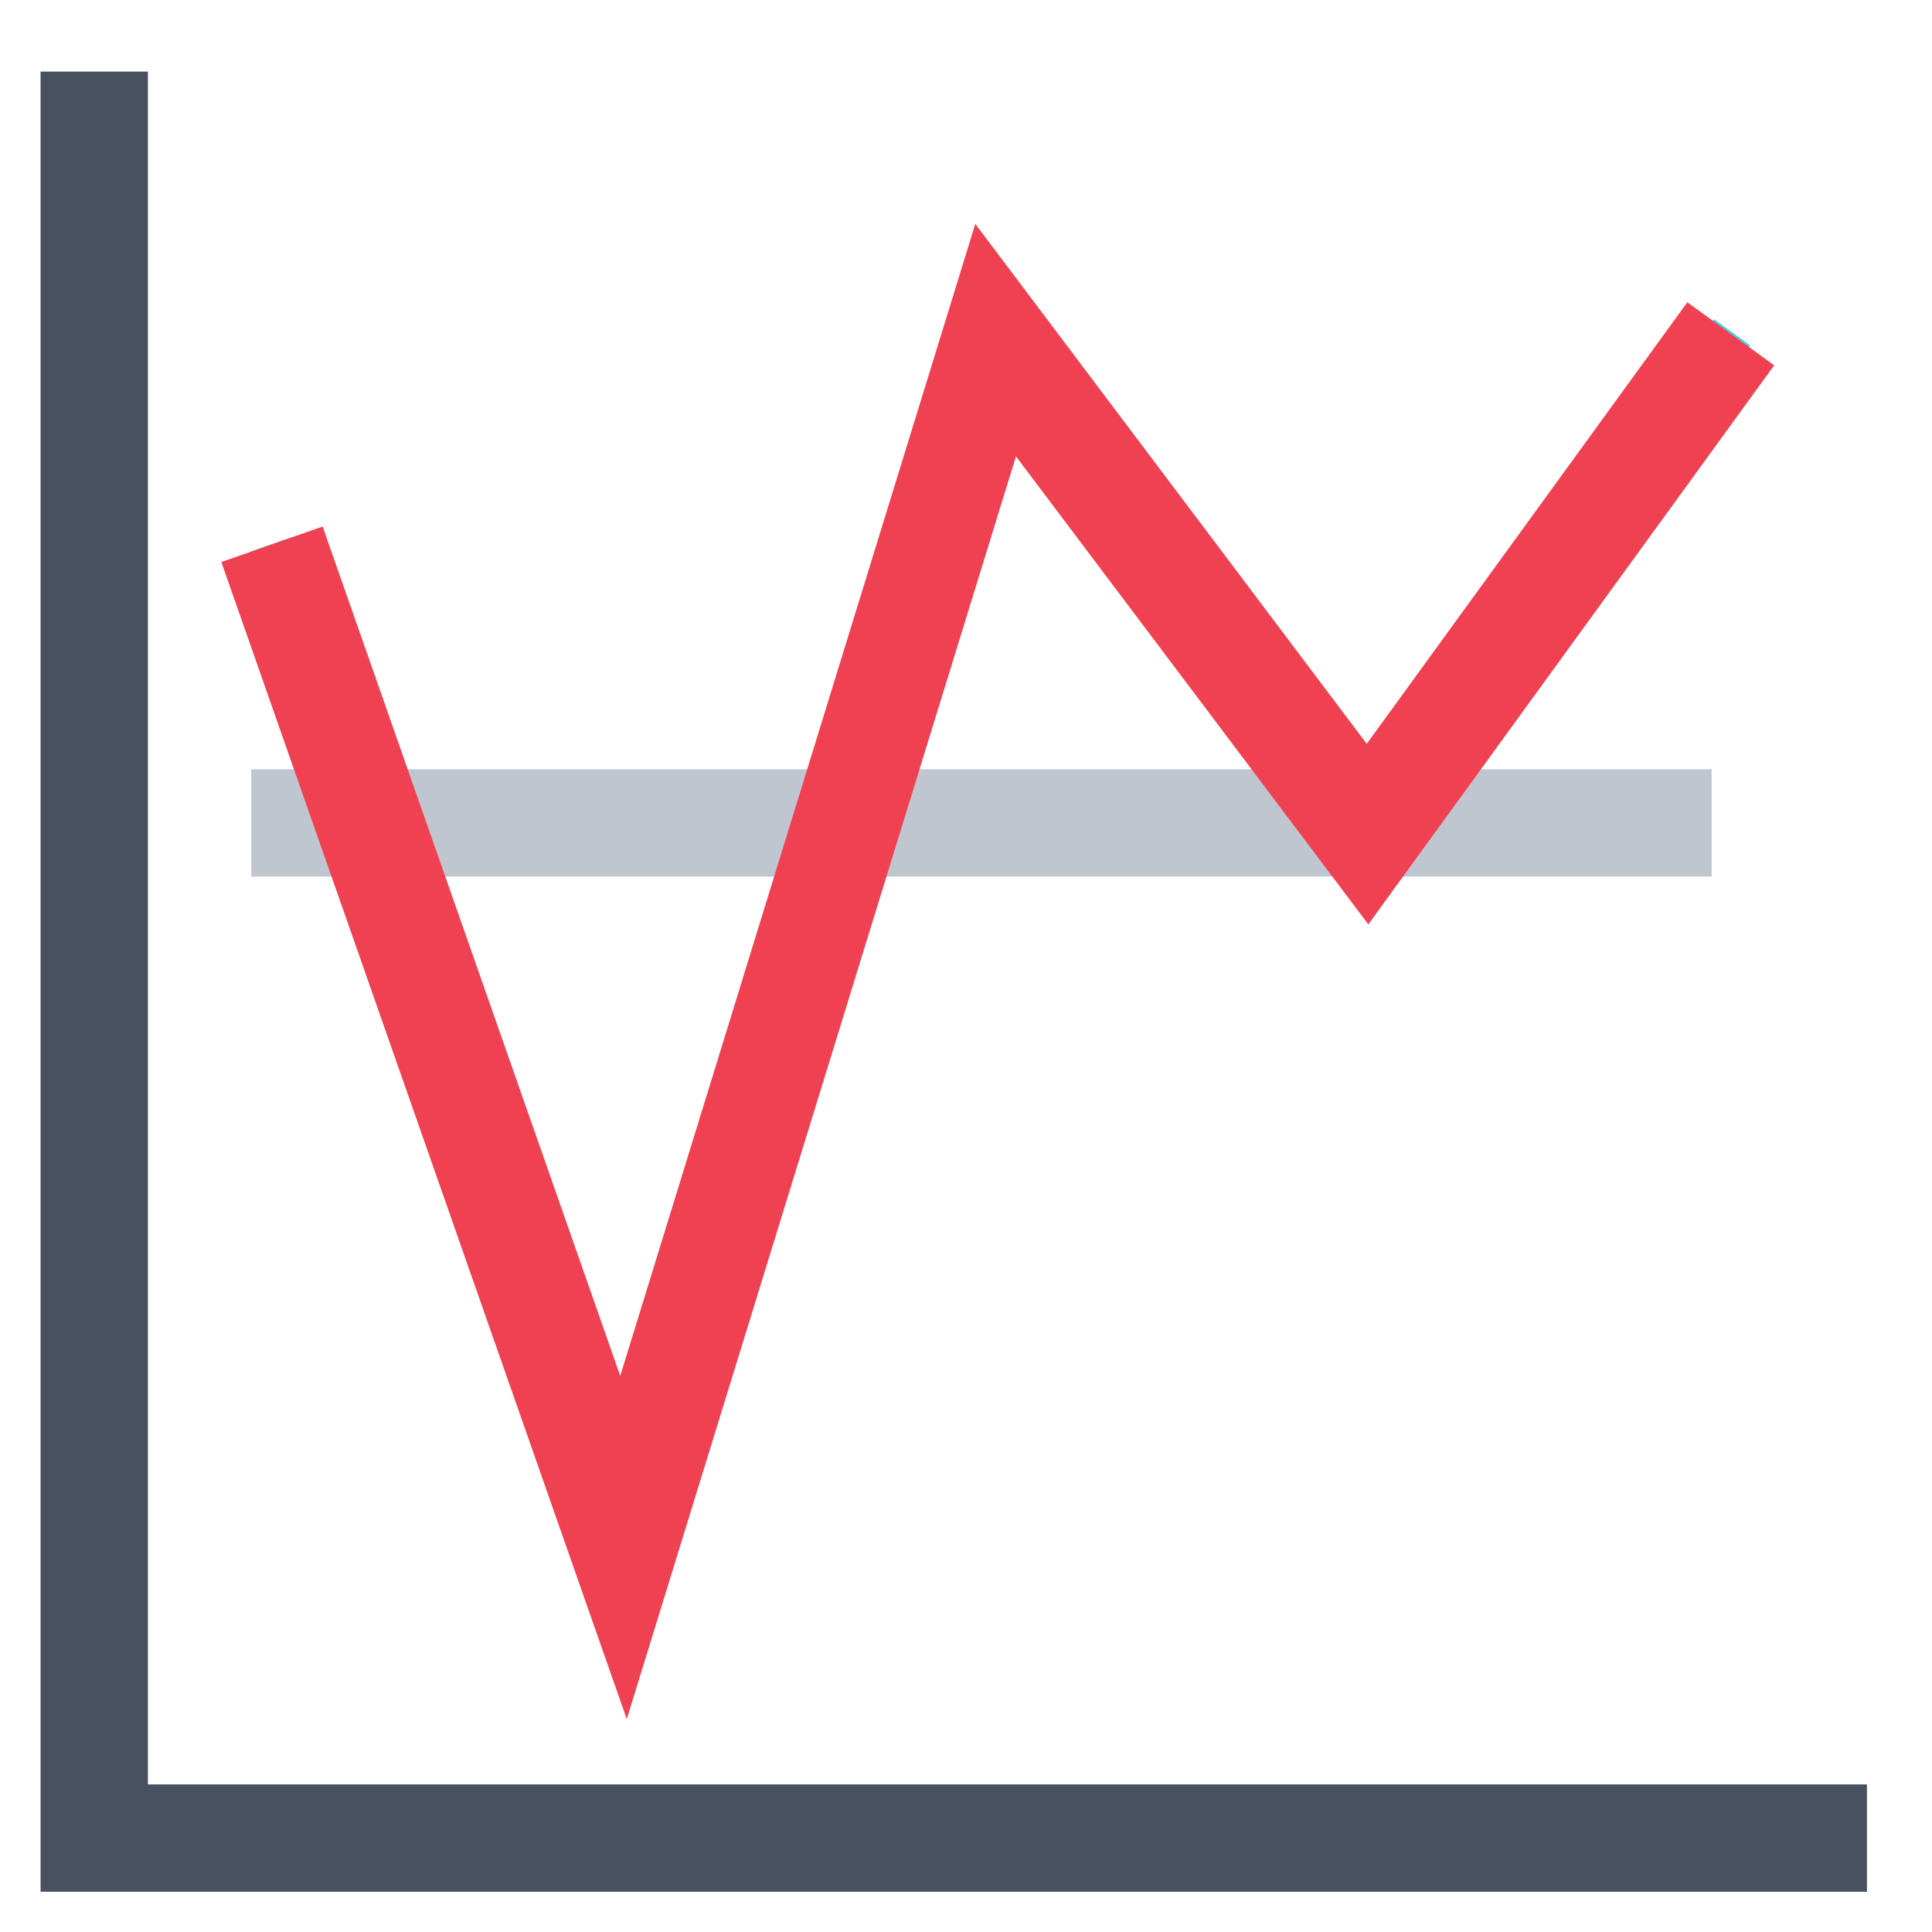 <?xml version="1.0" encoding="UTF-8"?>
<svg width="18px" height="18px" viewBox="0 0 18 18" version="1.1" xmlns="http://www.w3.org/2000/svg" xmlns:xlink="http://www.w3.org/1999/xlink">
    <!-- Generator: Sketch 58 (84663) - https://sketch.com -->
    <title>Icons/Chart/Spotiq-bar/Less/20px</title>
    <desc>Created with Sketch.</desc>
    <g id="Symbols" stroke="none" stroke-width="1" fill="none" fill-rule="evenodd">
        <g id="Feed-card-v3/insight/topic-spotiq" transform="translate(-353, -259)">
            <g id="SpotIQ-Card-2" transform="translate(328, 64)">
                <g id="Card-footer" transform="translate(0, 179)">
                    <g id="Icons/Chart/Spotiq-bar/Less/20px" transform="translate(25, 16)">
                        <polyline id="Shape" stroke="#47515F" points="0.878 0.667 0.878 17.125 17.394 17.125"></polyline>
                        <path d="M15.947,7.667 L2.341,7.667" id="Shape" stroke="#C0C6CF"></path>
                        <polygon id="Shape" fill="#48D1E0" fill-rule="nonzero" transform="translate(9.322, 8.9) scale(-1, -1) translate(-9.322, -8.9) " points="12.823 2.716 16.308 12.662 15.914 12.799 12.848 4.052 9.448 15.085 5.922 10.39 2.674 14.826 2.336 14.581 5.918 9.689 9.29 14.179"></polygon>
                        <polyline id="Path-12" stroke="#F04152" fill-rule="nonzero" points="2.534 5.071 5.809 14.418 9.276 3.169 12.741 7.771 16.125 3.11"></polyline>
                    </g>
                </g>
            </g>
        </g>
    </g>
</svg>